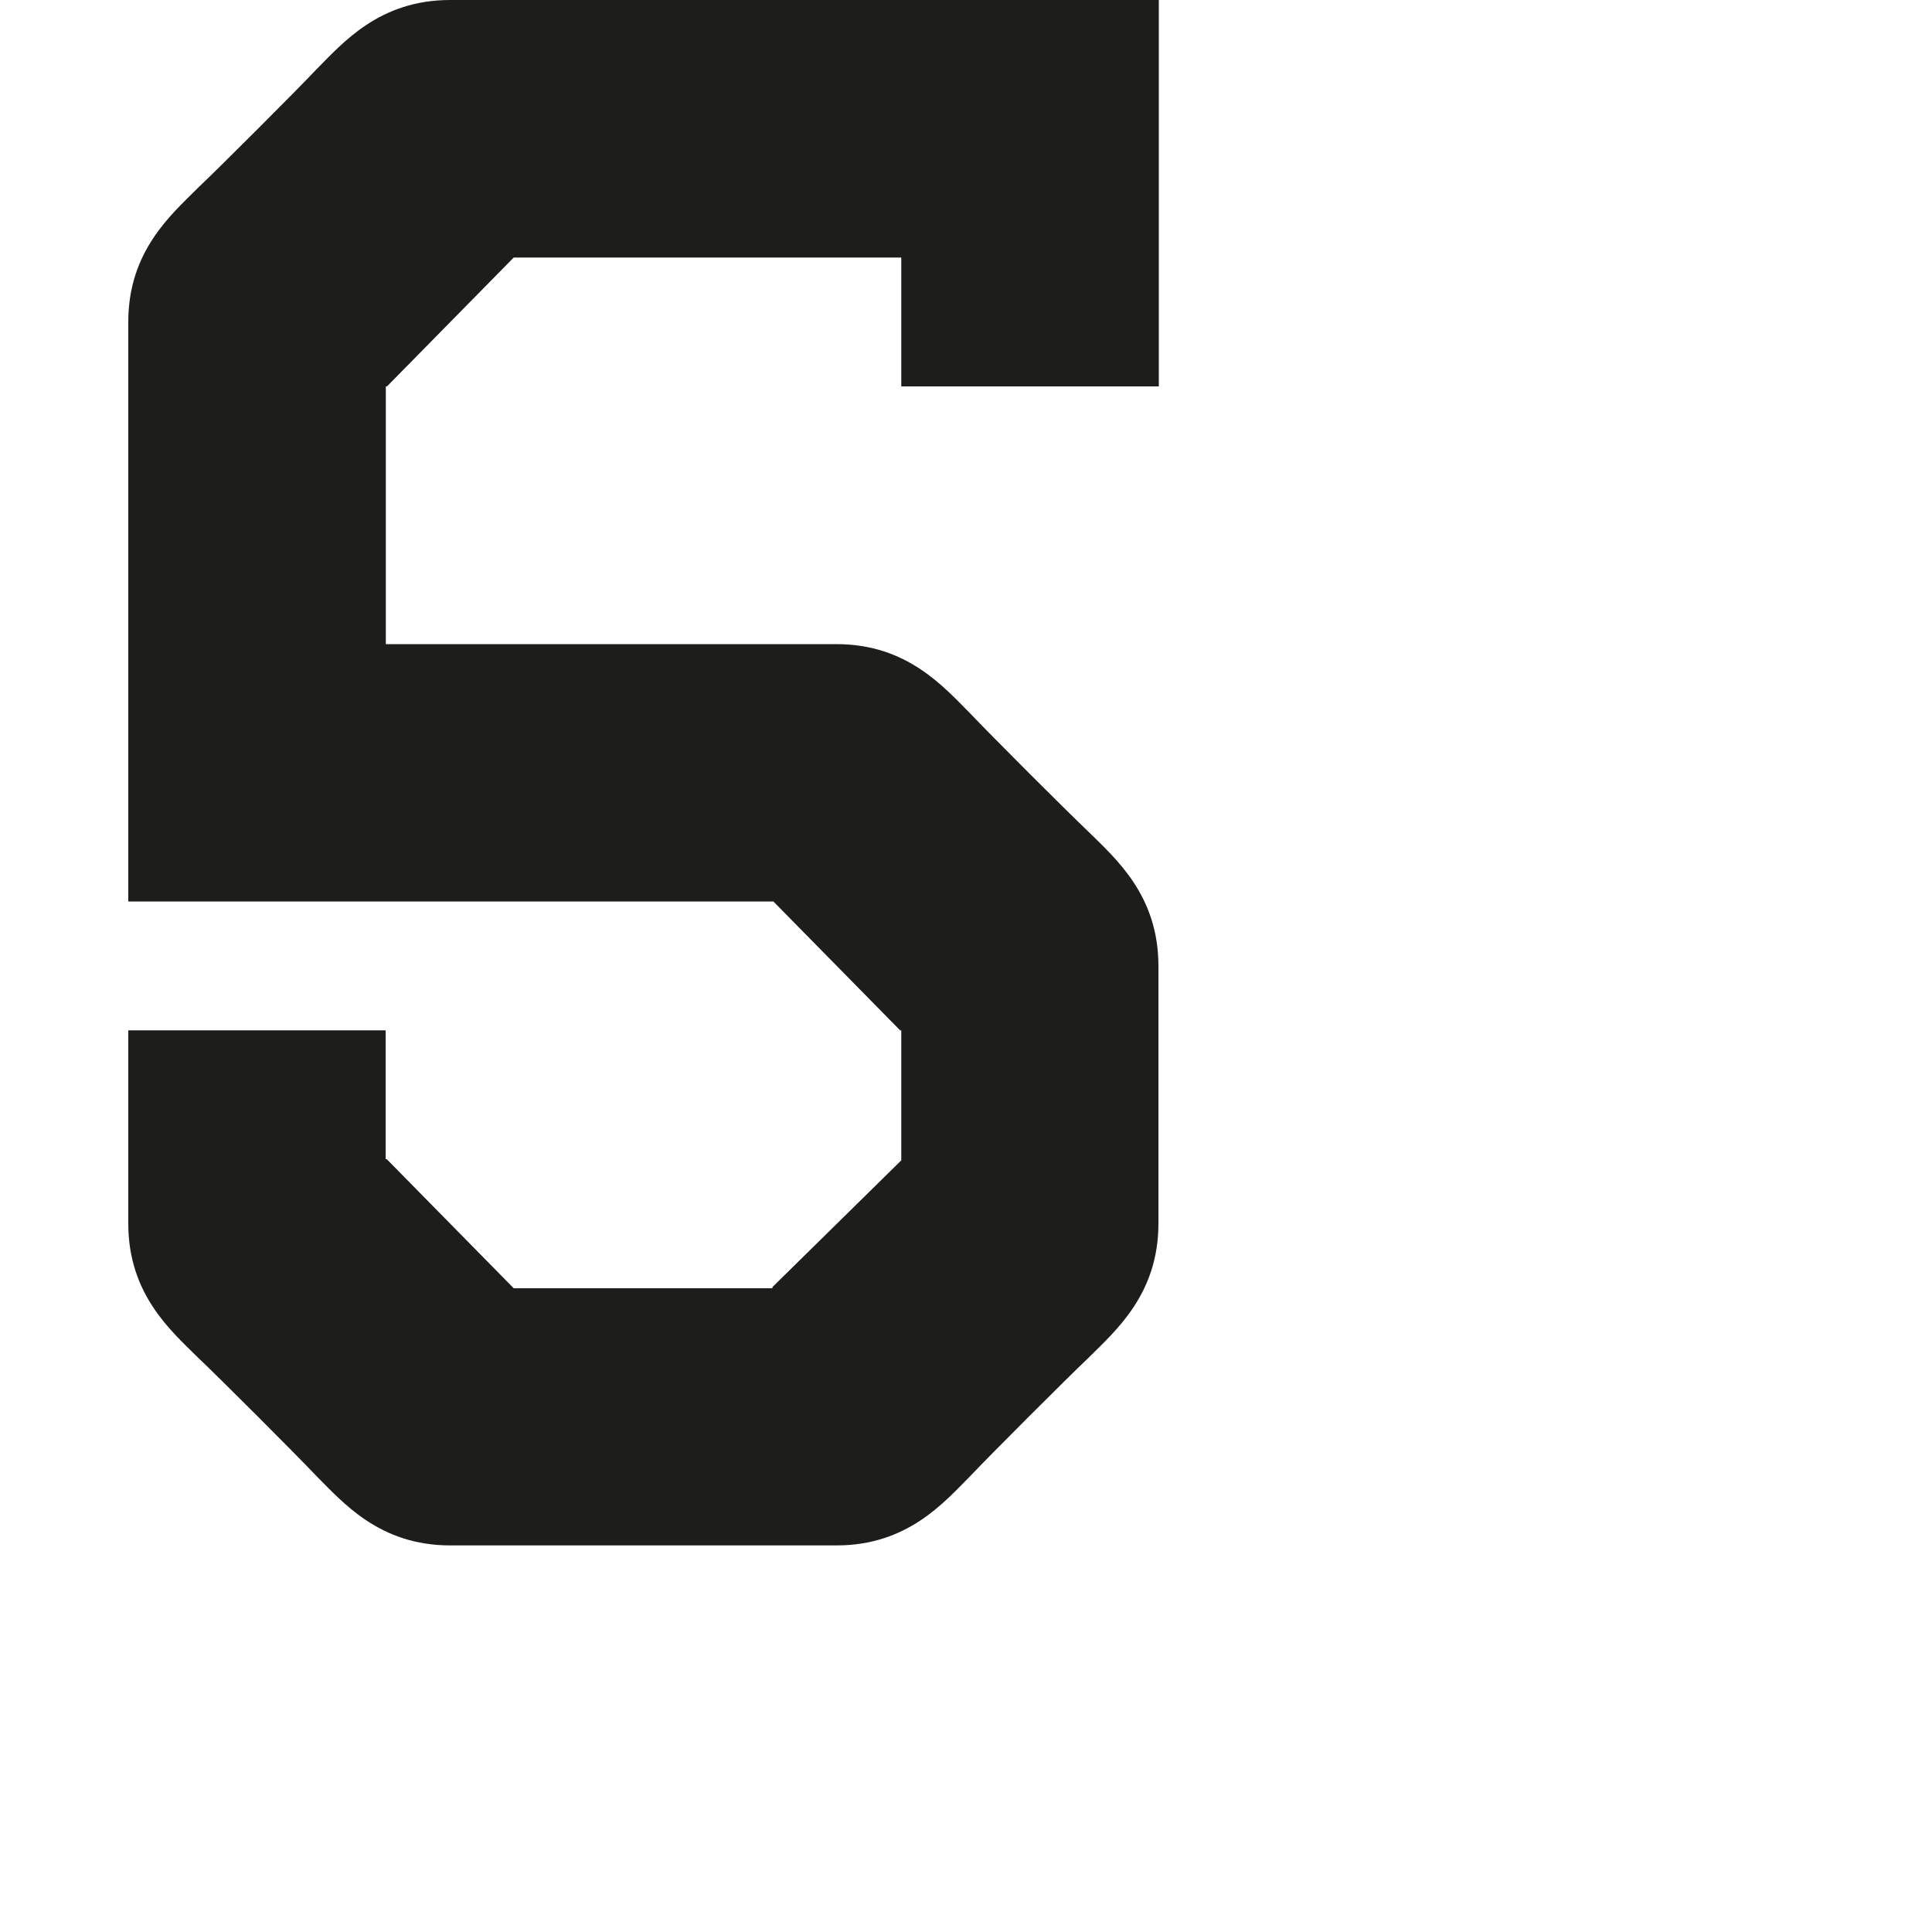 <?xml version="1.0" encoding="utf-8"?>
<!-- Generator: Adobe Illustrator 19.2.1, SVG Export Plug-In . SVG Version: 6.00 Build 0)  -->
<svg version="1.1" id="Calque_1" xmlns="http://www.w3.org/2000/svg" xmlns:xlink="http://www.w3.org/1999/xlink" x="0px" y="0px"
	 viewBox="0 0 1000 1000" style="enable-background:new 0 0 1000 1000;" xml:space="preserve">
<style type="text/css">
	.st0{fill:#1D1D1B;}
</style>
<path class="st0" d="M233,0c-36.7,0-55.6,22.2-69.4,36.1c-11.1,11.7-49.4,50-61.1,61.1c-13.9,13.9-36.1,32.8-36.1,69.4
	c0,5.7,0,168.3,0,300h333.9l65.6,66.7h0.6v65.6v1.1v0.6l-66.7,65.6v0.6h-65.6h-68.3L200.2,600h-0.6v-66.7H66.4c0,0,0,98.5,0,100
	c0,36.7,22.2,55.6,36.1,69.4c11.7,11.1,50,49.4,61.1,61.1c13.9,13.9,32.8,36.1,69.4,36.1c9.4,0,190.6,0,200,0
	c36.7,0,55.6-22.2,69.4-36.1c11.1-11.7,49.4-50,61.1-61.1c13.9-13.9,36.1-32.8,36.1-69.4c0-9.4,0-123.9,0-133.3
	c0-36.7-22.2-55.6-36.1-69.4c-11.7-11.1-50-49.4-61.1-61.1c-13.9-13.9-32.8-36.1-69.4-36.1c-9.4,0-233.3,0-233.3,0V200h0.6
	l65.6-66.7h200.6V200h133.3V0C599.7,0,240.1,0,233,0z"/>
</svg>
